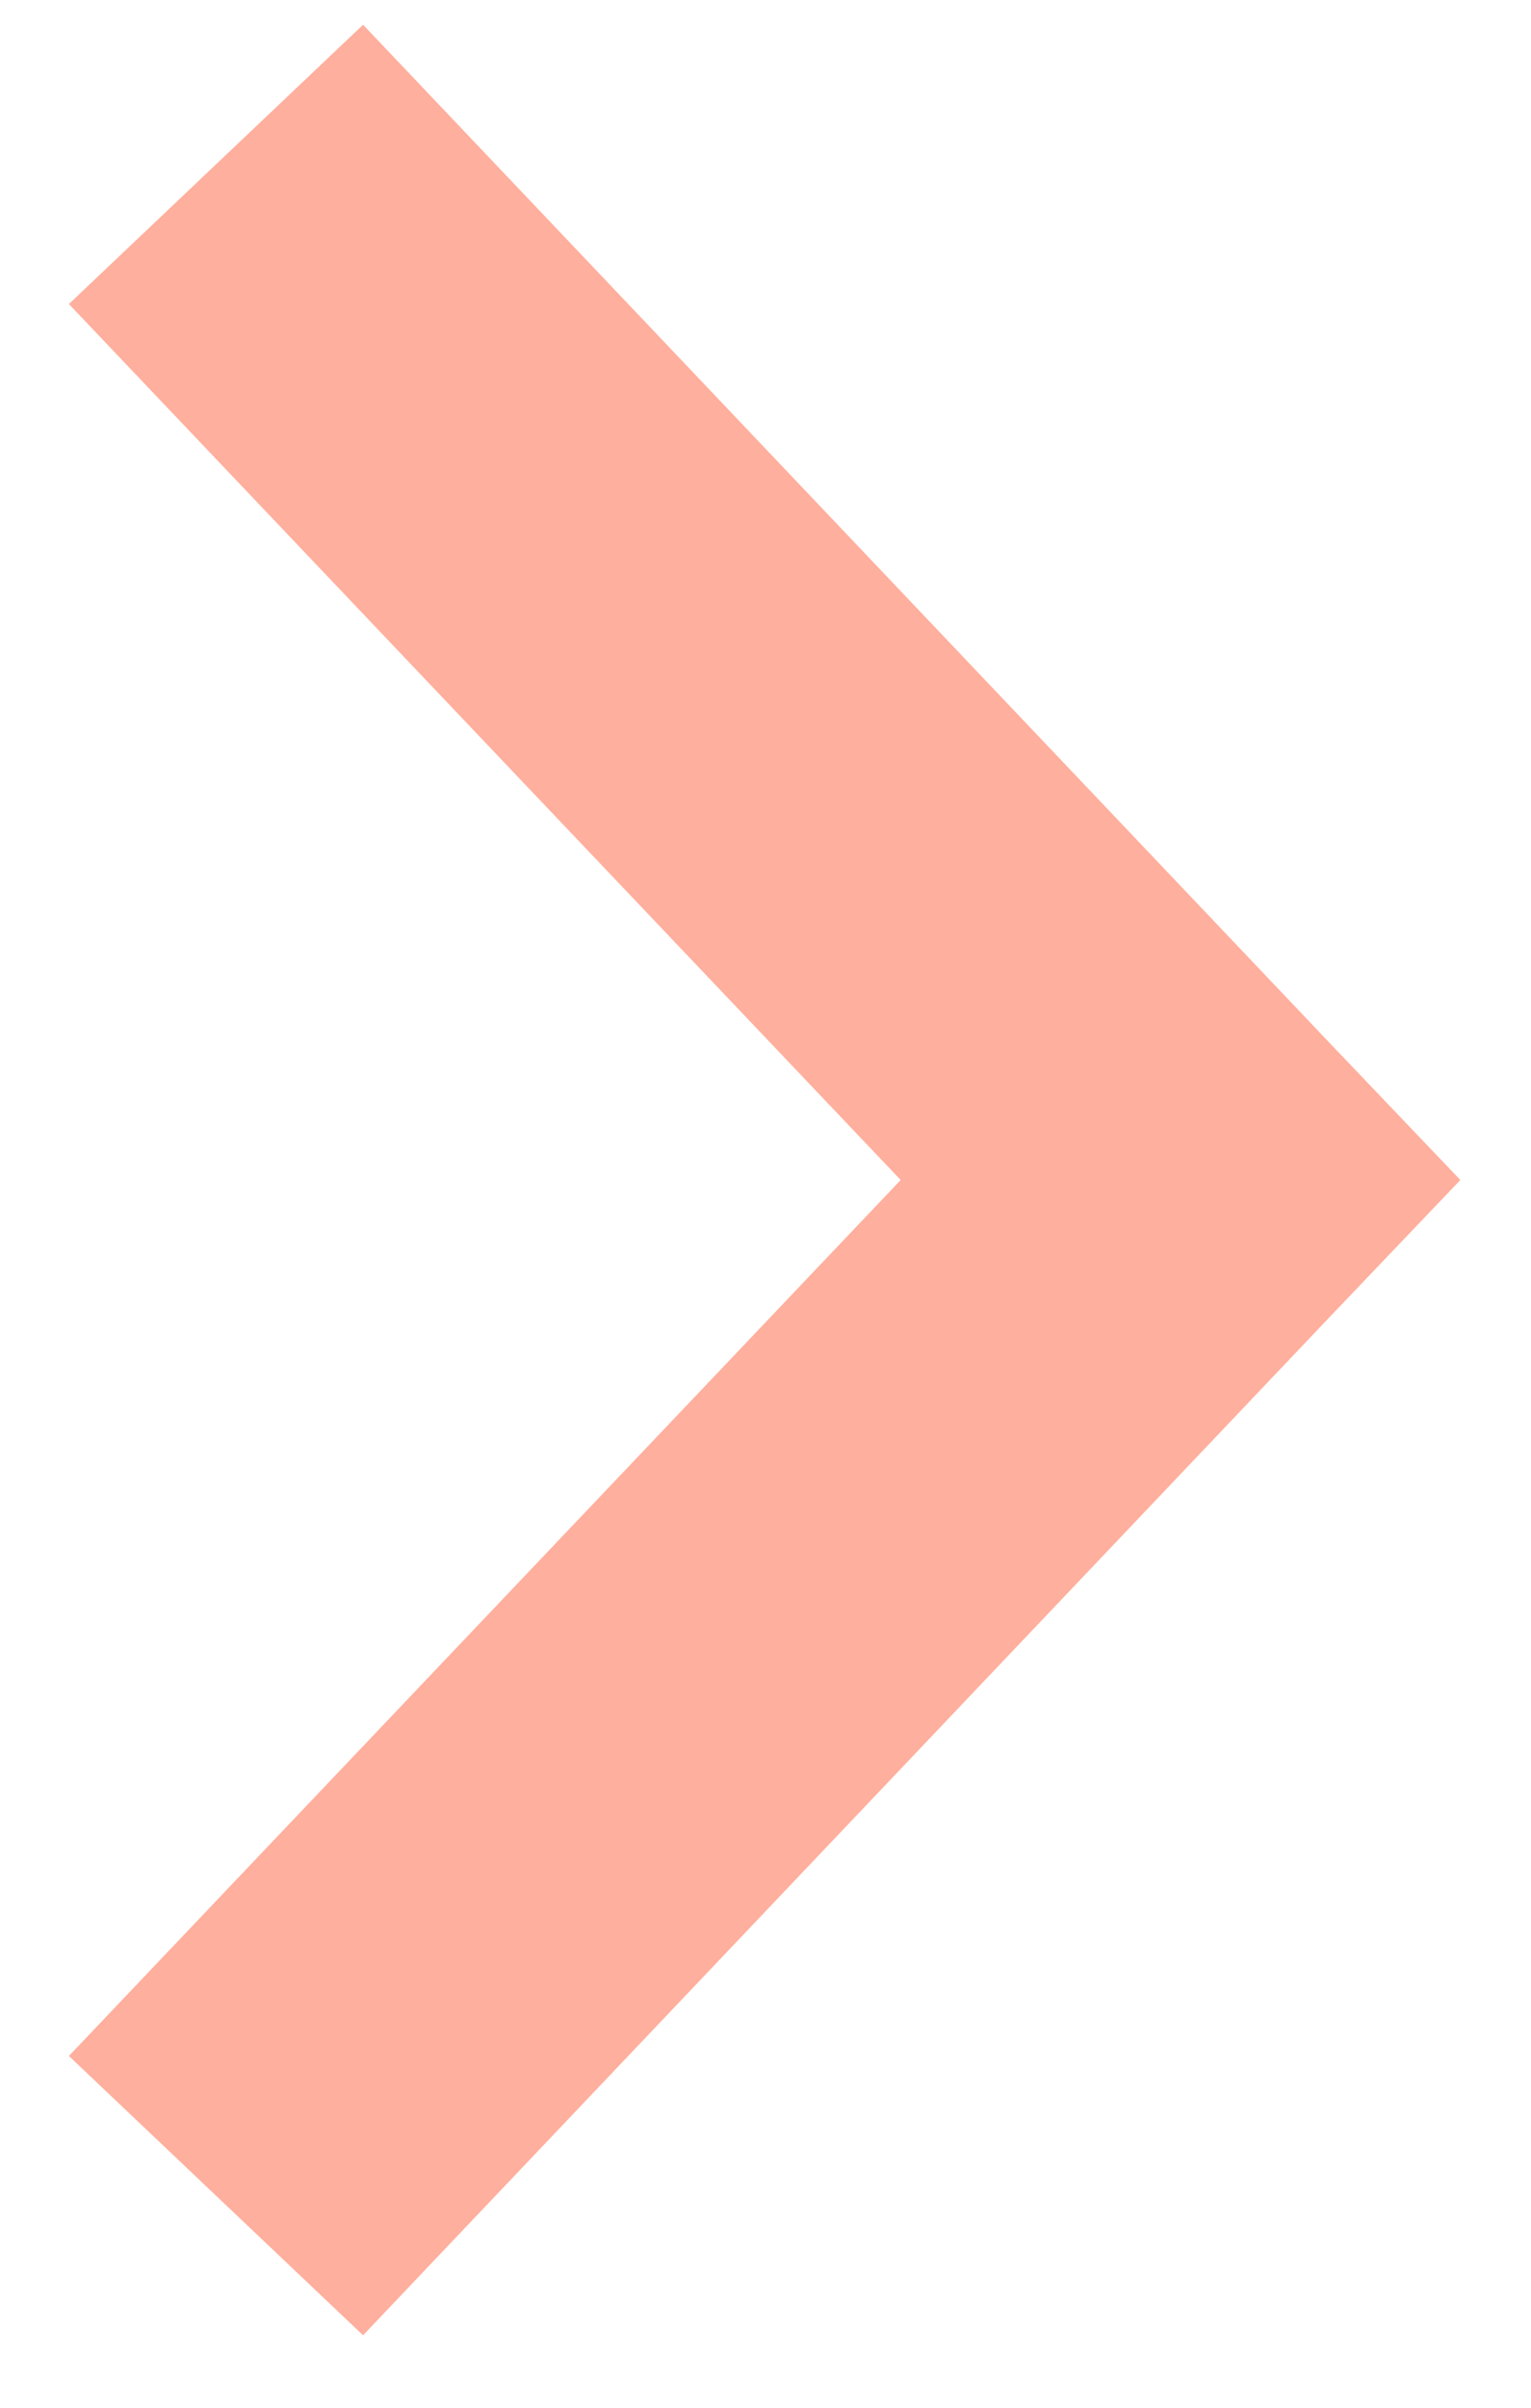 <svg width="7" height="11" viewBox="0 0 7 11" fill="none" xmlns="http://www.w3.org/2000/svg">
<path d="M6.677 5.391L6.068 4.753L1.66 0.113L0.315 1.389L4.118 5.391L0.315 9.393L1.66 10.669L6.068 6.029L6.677 5.391Z" fill="#FFAF9D"/>
</svg>
